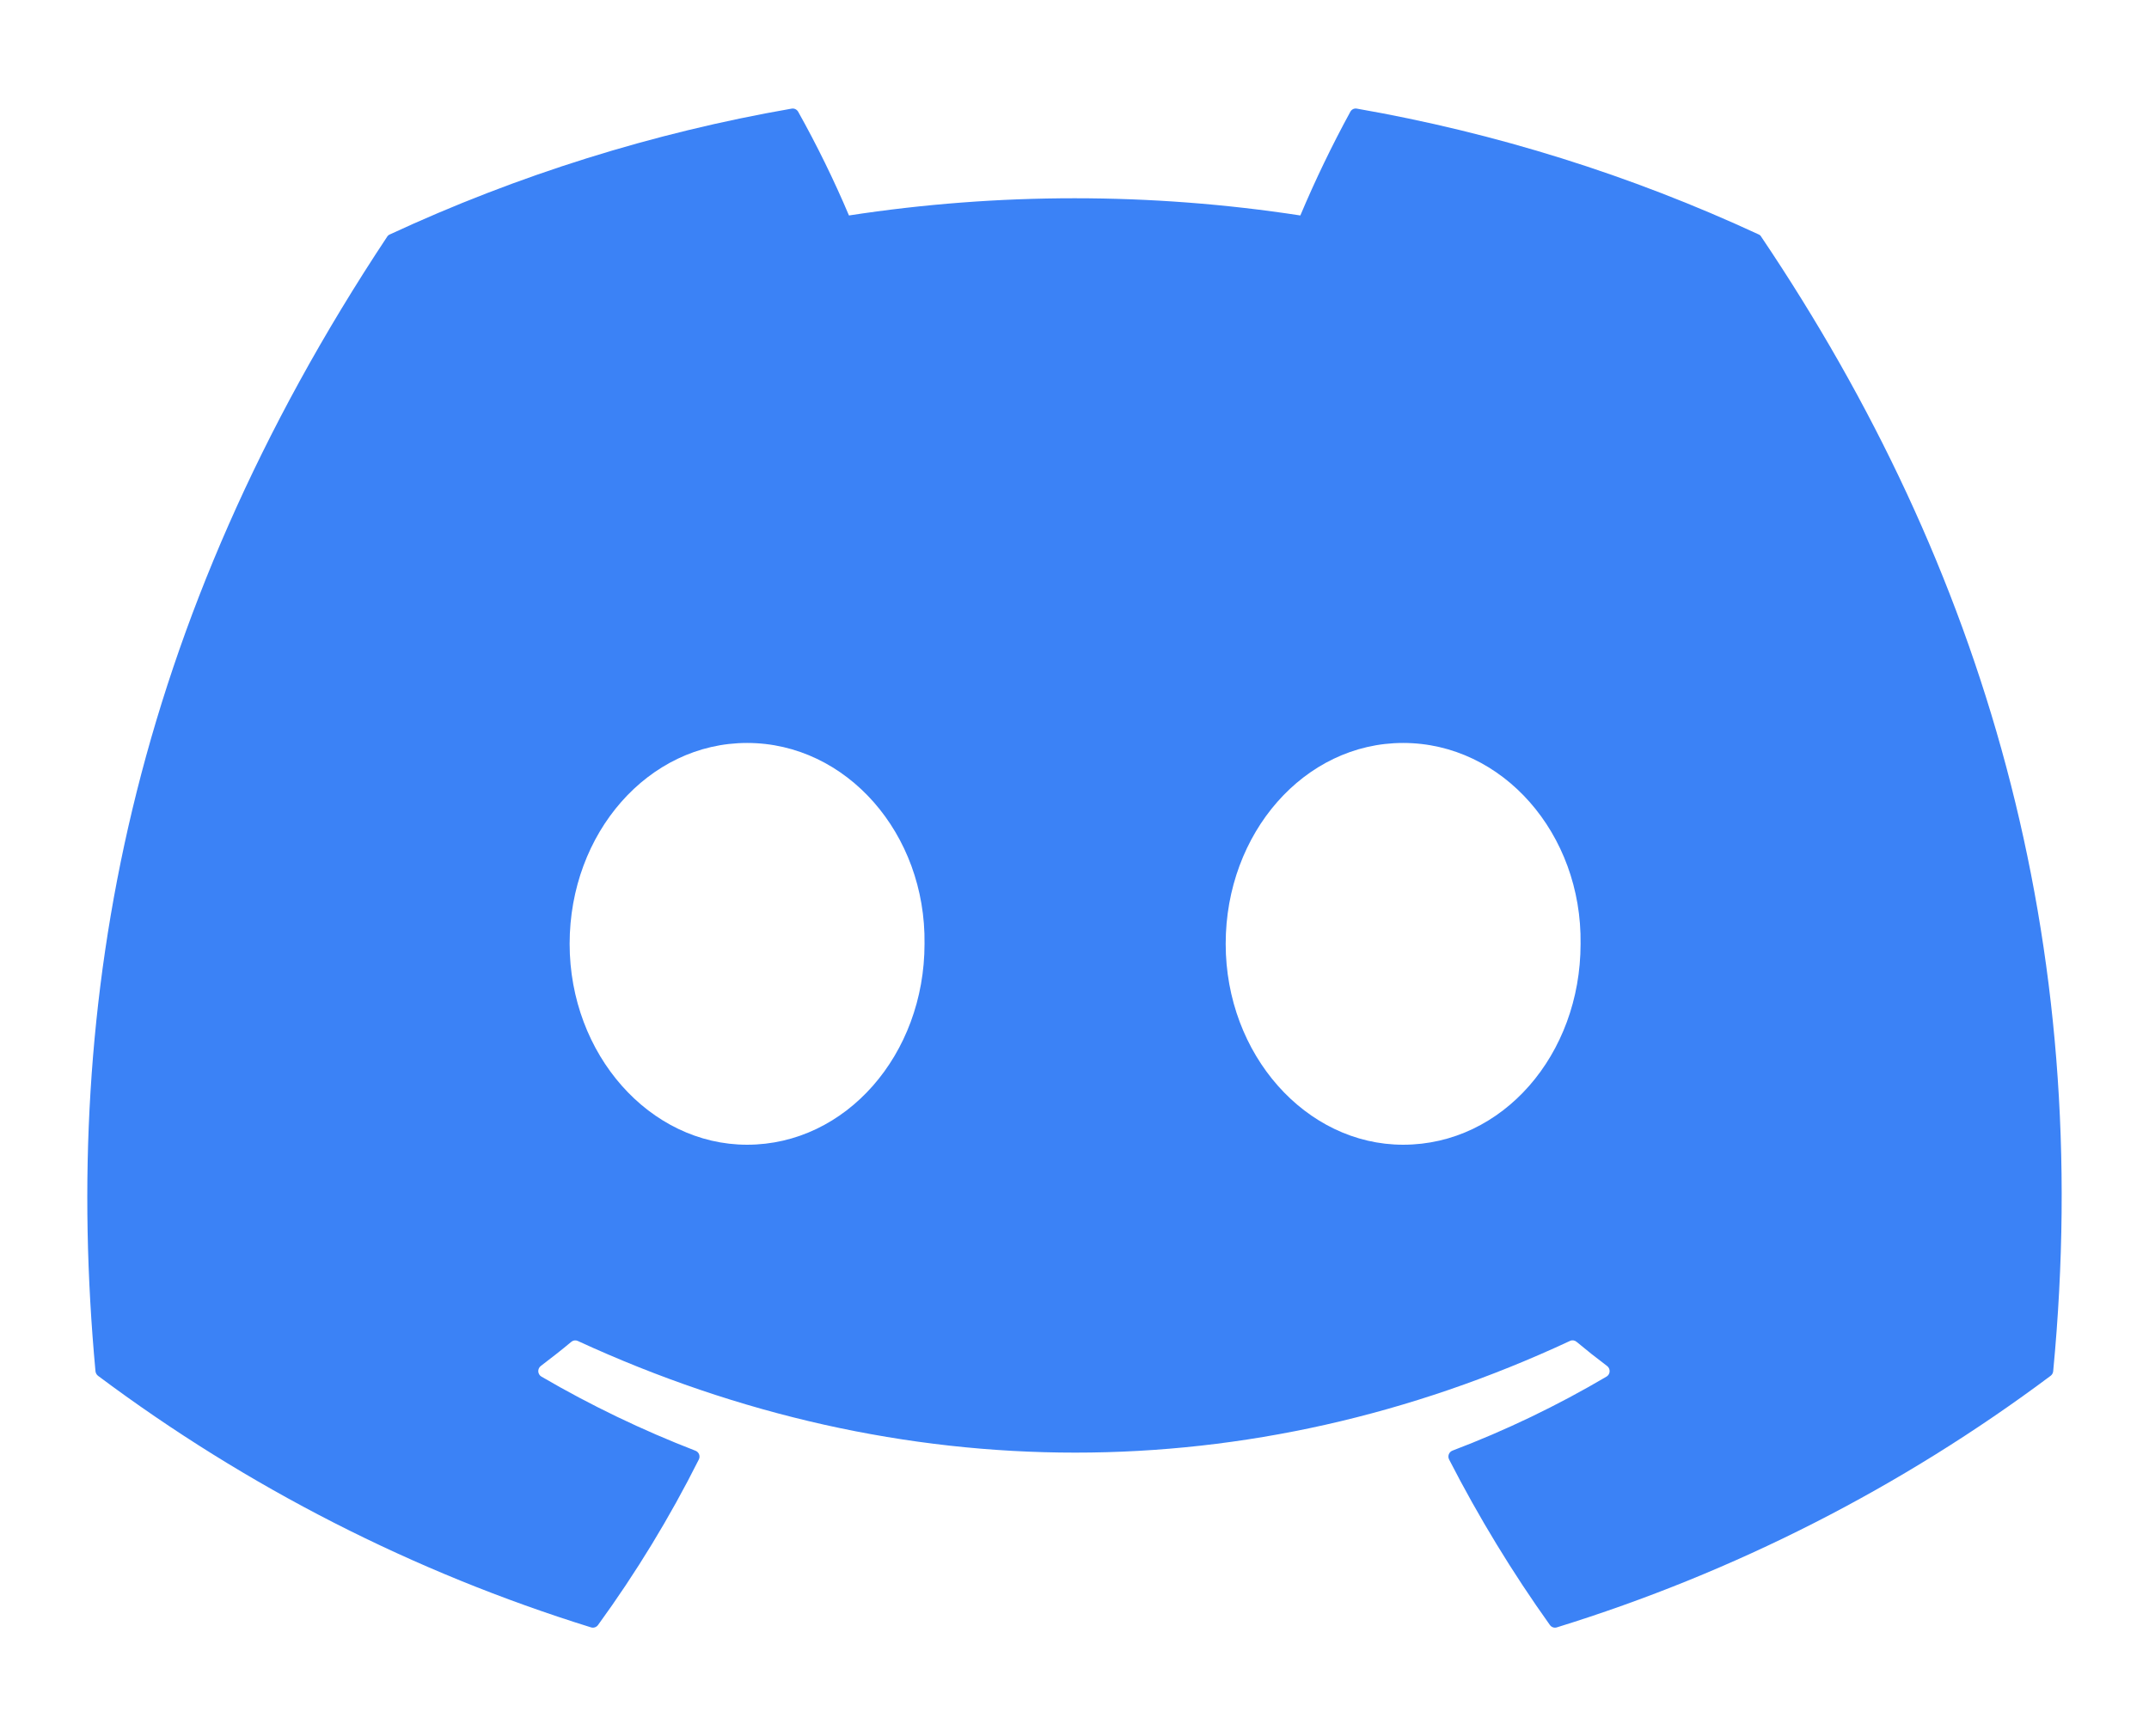<svg width="99" height="80" viewBox="0 0 99 80" fill="none" xmlns="http://www.w3.org/2000/svg">
<path d="M81.138 10.912C81.113 10.862 81.071 10.824 81.02 10.803C75.123 8.069 68.9 6.121 62.506 5.005C62.448 4.994 62.388 5.002 62.335 5.027C62.281 5.053 62.237 5.095 62.209 5.147C61.361 6.7 60.592 8.296 59.904 9.928C53.012 8.871 46.002 8.871 39.11 9.928C38.417 8.292 37.636 6.696 36.769 5.147C36.739 5.096 36.695 5.055 36.642 5.029C36.589 5.004 36.529 4.995 36.471 5.005C30.077 6.118 23.853 8.067 17.957 10.803C17.907 10.824 17.864 10.861 17.835 10.908C6.043 28.695 2.813 46.045 4.398 63.18C4.402 63.222 4.415 63.263 4.435 63.3C4.456 63.337 4.483 63.369 4.516 63.395C11.382 68.53 19.062 72.45 27.228 74.987C27.286 75.005 27.347 75.004 27.404 74.985C27.461 74.966 27.511 74.93 27.547 74.882C29.301 72.471 30.855 69.919 32.194 67.25C32.212 67.213 32.222 67.173 32.224 67.132C32.226 67.091 32.22 67.05 32.205 67.012C32.19 66.974 32.167 66.939 32.138 66.911C32.109 66.882 32.074 66.86 32.036 66.846C29.585 65.898 27.213 64.757 24.941 63.431C24.899 63.407 24.865 63.372 24.84 63.331C24.815 63.29 24.8 63.243 24.797 63.195C24.795 63.146 24.804 63.098 24.824 63.054C24.844 63.01 24.874 62.972 24.912 62.943C25.389 62.582 25.866 62.207 26.321 61.828C26.362 61.794 26.411 61.772 26.462 61.765C26.515 61.758 26.567 61.766 26.615 61.788C41.501 68.65 57.616 68.65 72.325 61.788C72.373 61.764 72.427 61.756 72.479 61.762C72.532 61.769 72.582 61.79 72.623 61.824C73.078 62.203 73.555 62.582 74.035 62.943C74.074 62.972 74.105 63.01 74.125 63.053C74.145 63.097 74.154 63.145 74.152 63.194C74.15 63.242 74.135 63.289 74.111 63.33C74.086 63.372 74.052 63.406 74.01 63.431C71.743 64.768 69.369 65.909 66.912 66.842C66.874 66.857 66.839 66.879 66.81 66.909C66.781 66.938 66.759 66.972 66.744 67.011C66.73 67.05 66.723 67.091 66.725 67.132C66.728 67.173 66.739 67.213 66.757 67.25C68.118 69.904 69.67 72.453 71.4 74.877C71.435 74.927 71.485 74.964 71.542 74.984C71.599 75.004 71.661 75.005 71.719 74.987C79.9 72.458 87.593 68.538 94.468 63.395C94.501 63.37 94.529 63.339 94.549 63.302C94.57 63.266 94.582 63.226 94.586 63.184C96.483 43.374 91.41 26.166 81.138 10.912ZM34.417 52.747C29.935 52.747 26.242 48.593 26.242 43.491C26.242 38.389 29.863 34.234 34.417 34.234C39.005 34.234 42.662 38.425 42.591 43.49C42.591 48.593 38.97 52.747 34.417 52.747ZM64.639 52.747C60.158 52.747 56.465 48.593 56.465 43.491C56.465 38.389 60.086 34.234 64.639 34.234C69.229 34.234 72.885 38.425 72.814 43.49C72.814 48.593 69.229 52.747 64.639 52.747Z" fill="#3B82F6"/>
</svg>
